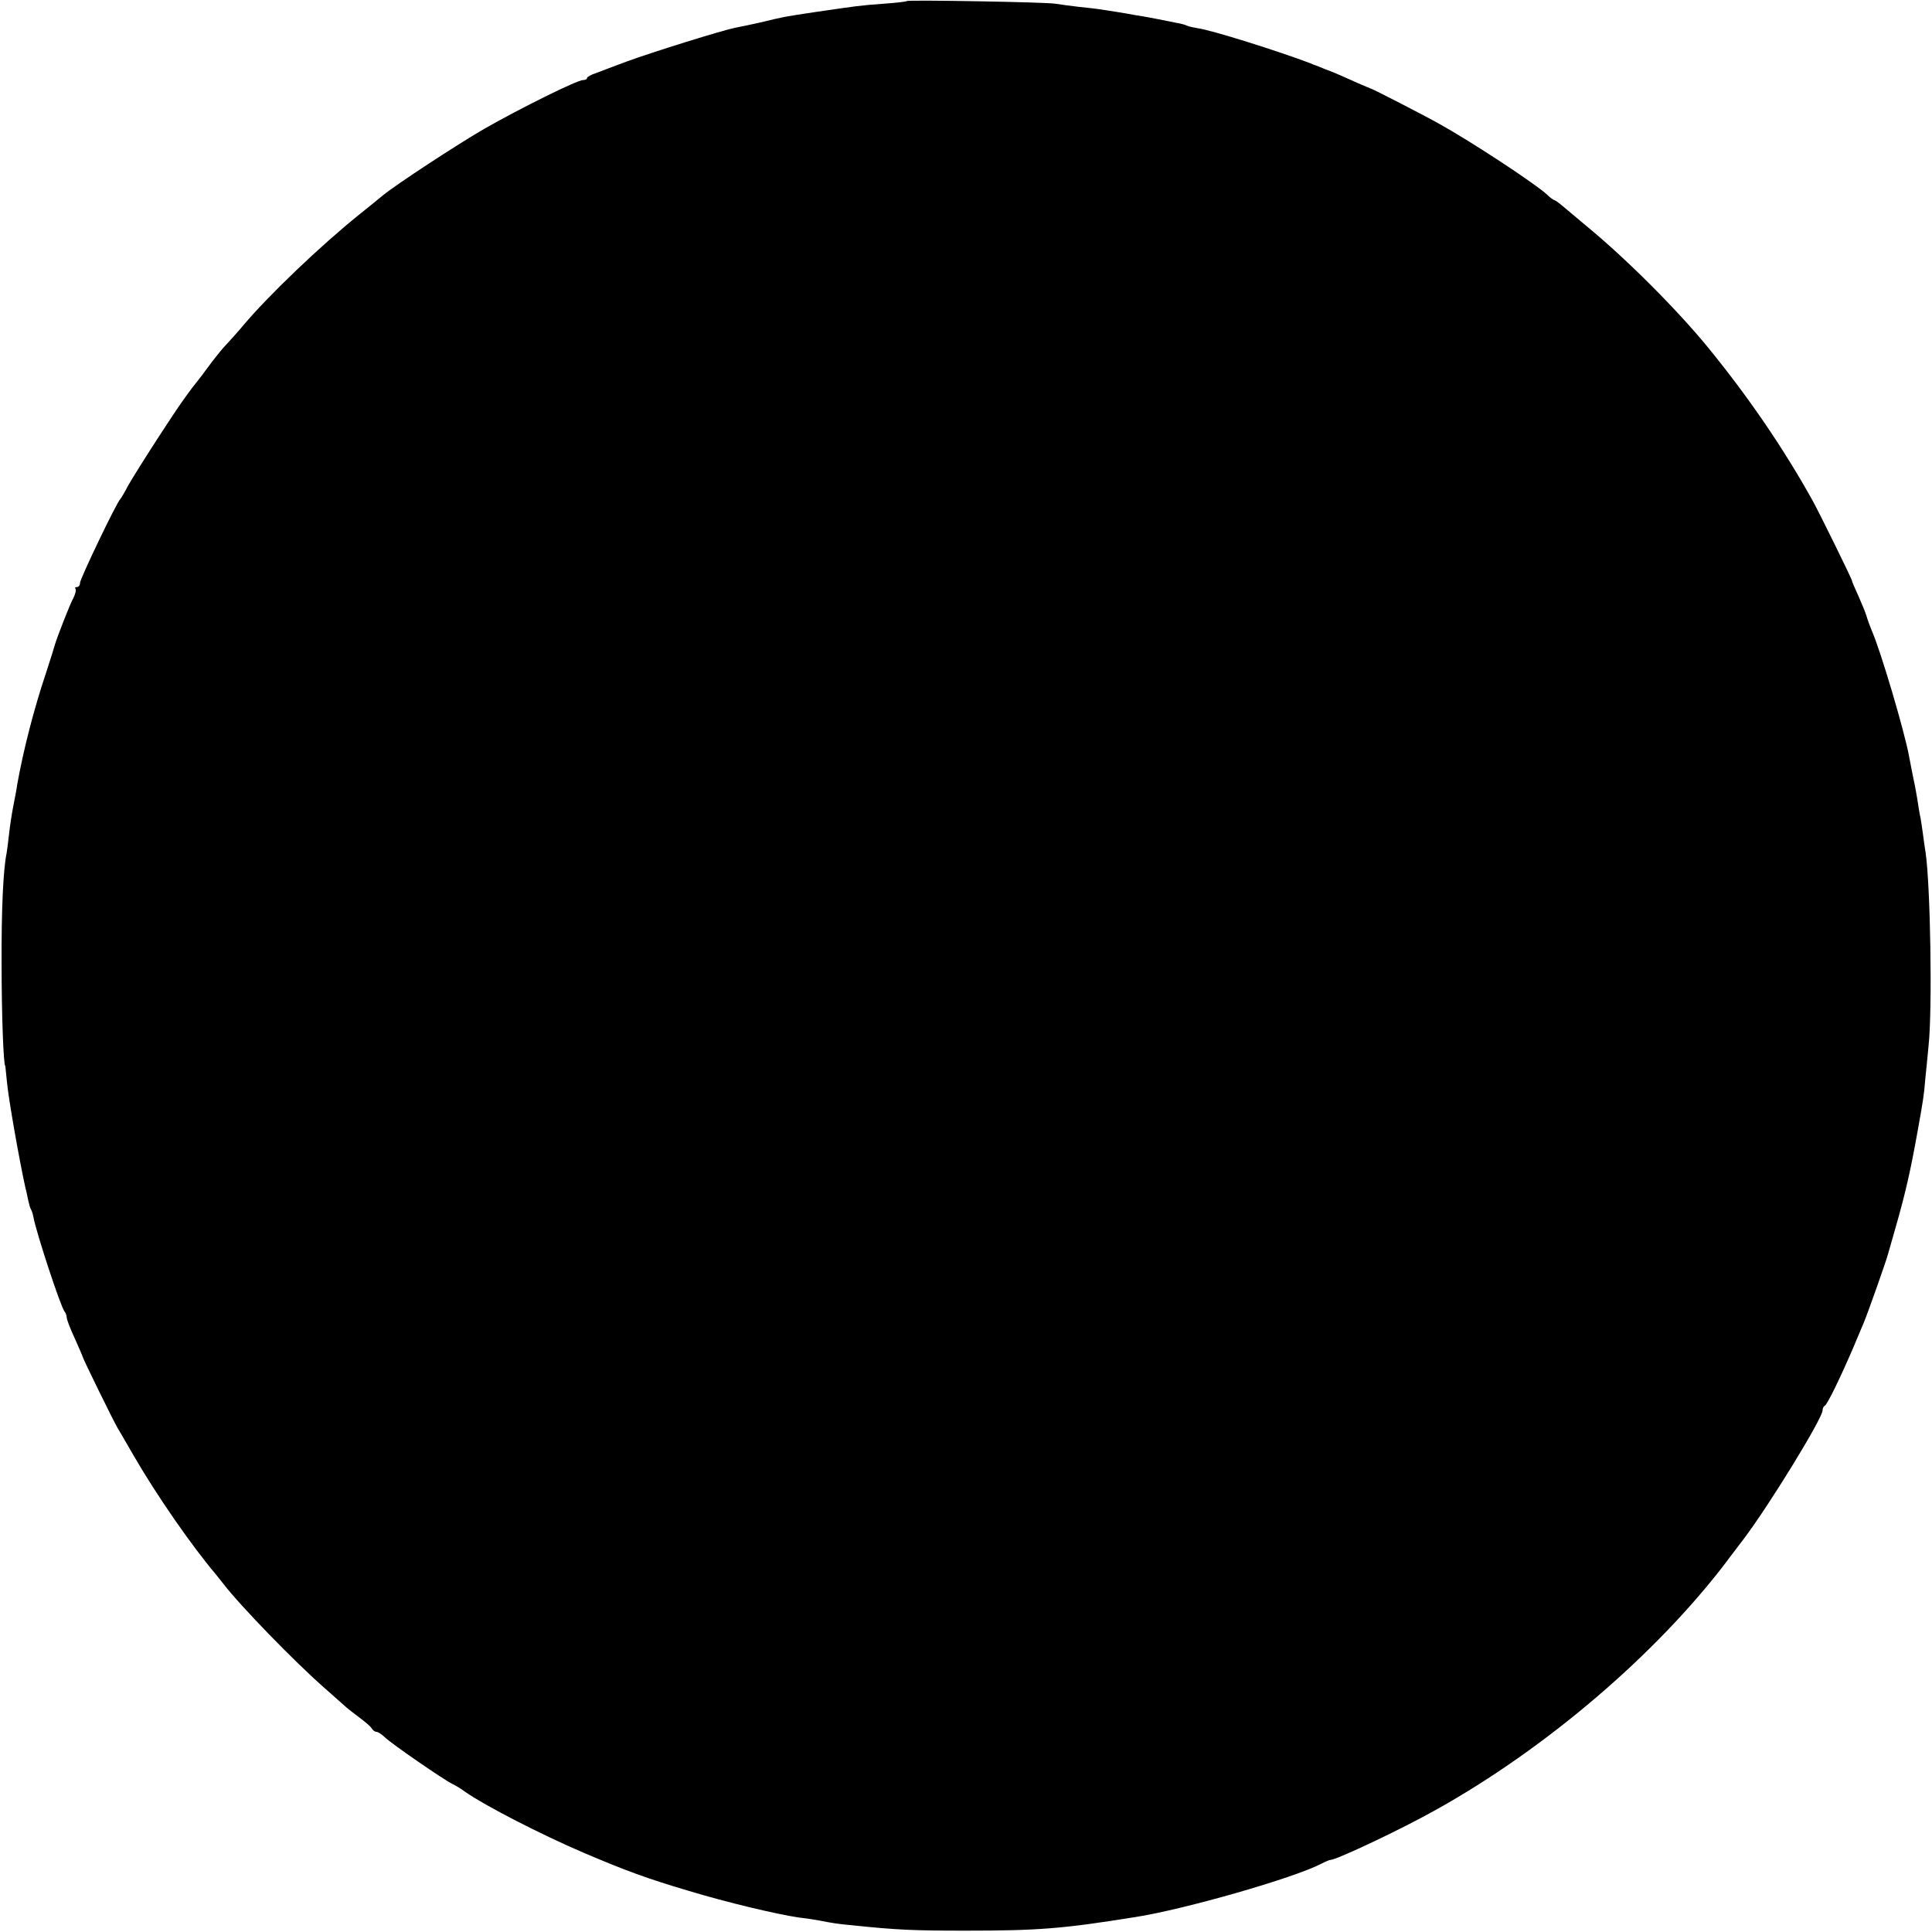 <?xml version="1.0" standalone="no"?>
<!DOCTYPE svg PUBLIC "-//W3C//DTD SVG 20010904//EN"
 "http://www.w3.org/TR/2001/REC-SVG-20010904/DTD/svg10.dtd">
<svg version="1.0" xmlns="http://www.w3.org/2000/svg"
 width="724pt" height="724pt" viewBox="0 0 724 724"
 preserveAspectRatio="xMidYMid meet">
<g transform="translate(0,724) scale(0.1,-0.1)"
fill="#000000" stroke="none">
<path d="M3398 7236 c-1 -2 -41 -7 -88 -10 -93 -7 -96 -8 -254 -31 -120 -18
-115 -17 -206 -39 -36 -8 -78 -17 -95 -20 -46 -9 -310 -91 -405 -126 -47 -18
-100 -37 -117 -44 -18 -6 -33 -14 -33 -18 0 -5 -7 -8 -15 -8 -22 0 -232 -104
-369 -182 -105 -61 -328 -207 -381 -250 -11 -9 -51 -42 -90 -73 -142 -114
-341 -304 -433 -414 -20 -24 -48 -55 -62 -70 -14 -14 -38 -44 -55 -66 -16 -22
-33 -44 -37 -50 -56 -70 -84 -110 -162 -230 -50 -77 -102 -160 -116 -185 -13
-25 -26 -47 -29 -50 -13 -11 -151 -299 -151 -314 0 -9 -5 -16 -12 -16 -6 0 -9
-3 -5 -6 3 -4 0 -19 -8 -35 -14 -25 -62 -150 -69 -174 -1 -5 -16 -53 -33 -105
-47 -140 -85 -290 -108 -417 -2 -16 -9 -53 -15 -83 -6 -30 -13 -77 -16 -105
-3 -27 -7 -59 -9 -71 -13 -61 -20 -214 -19 -419 0 -185 7 -380 14 -380 0 0 3
-27 6 -59 5 -58 45 -287 69 -396 4 -14 8 -36 11 -49 3 -14 7 -28 10 -33 3 -4
7 -17 9 -28 12 -63 103 -339 117 -355 4 -5 8 -15 8 -22 0 -7 13 -42 30 -78 16
-36 30 -68 30 -70 0 -5 116 -242 130 -265 5 -8 32 -55 61 -105 87 -150 216
-336 308 -445 11 -14 24 -30 28 -35 60 -79 268 -294 384 -395 41 -36 76 -67
79 -70 3 -3 23 -18 45 -35 22 -16 44 -35 48 -42 4 -7 12 -13 18 -13 5 0 20 -9
32 -21 26 -25 222 -160 252 -174 11 -5 34 -19 50 -31 75 -52 283 -159 442
-227 157 -67 239 -97 391 -142 145 -44 330 -88 417 -101 28 -3 59 -8 70 -10
56 -11 75 -14 130 -19 163 -17 226 -20 420 -20 276 0 366 7 640 51 185 29 593
146 697 200 15 8 30 14 33 14 21 -1 271 117 400 190 411 230 820 580 1083 925
12 17 42 55 65 86 95 125 297 454 297 484 0 8 4 15 8 17 9 3 58 104 107 218
15 36 33 79 40 95 14 33 84 231 90 255 2 8 16 56 30 105 35 122 55 210 80 350
22 122 25 141 30 203 3 31 9 86 12 122 15 138 7 603 -11 725 -3 17 -7 48 -10
70 -3 22 -7 49 -9 60 -3 11 -8 43 -12 70 -5 28 -9 52 -10 55 -2 8 -17 84 -21
106 -17 93 -106 394 -139 469 -7 17 -16 41 -20 55 -4 14 -18 48 -31 77 -13 28
-24 54 -24 57 0 6 -122 254 -148 301 -108 194 -239 386 -389 570 -115 141
-306 333 -458 458 -38 32 -80 67 -93 78 -12 10 -25 19 -27 19 -3 0 -16 9 -28
21 -43 40 -283 198 -402 264 -51 29 -255 134 -258 133 -1 0 -24 10 -52 22 -80
36 -88 39 -120 51 -16 7 -32 13 -35 14 -3 1 -12 4 -20 8 -121 46 -373 125
-421 131 -13 2 -31 6 -39 9 -8 4 -26 9 -40 11 -14 3 -50 10 -80 16 -30 6 -66
12 -80 14 -14 3 -45 8 -70 12 -63 10 -68 11 -135 18 -33 4 -73 9 -90 12 -33 6
-551 15 -557 10z"/>
</g>
</svg>
